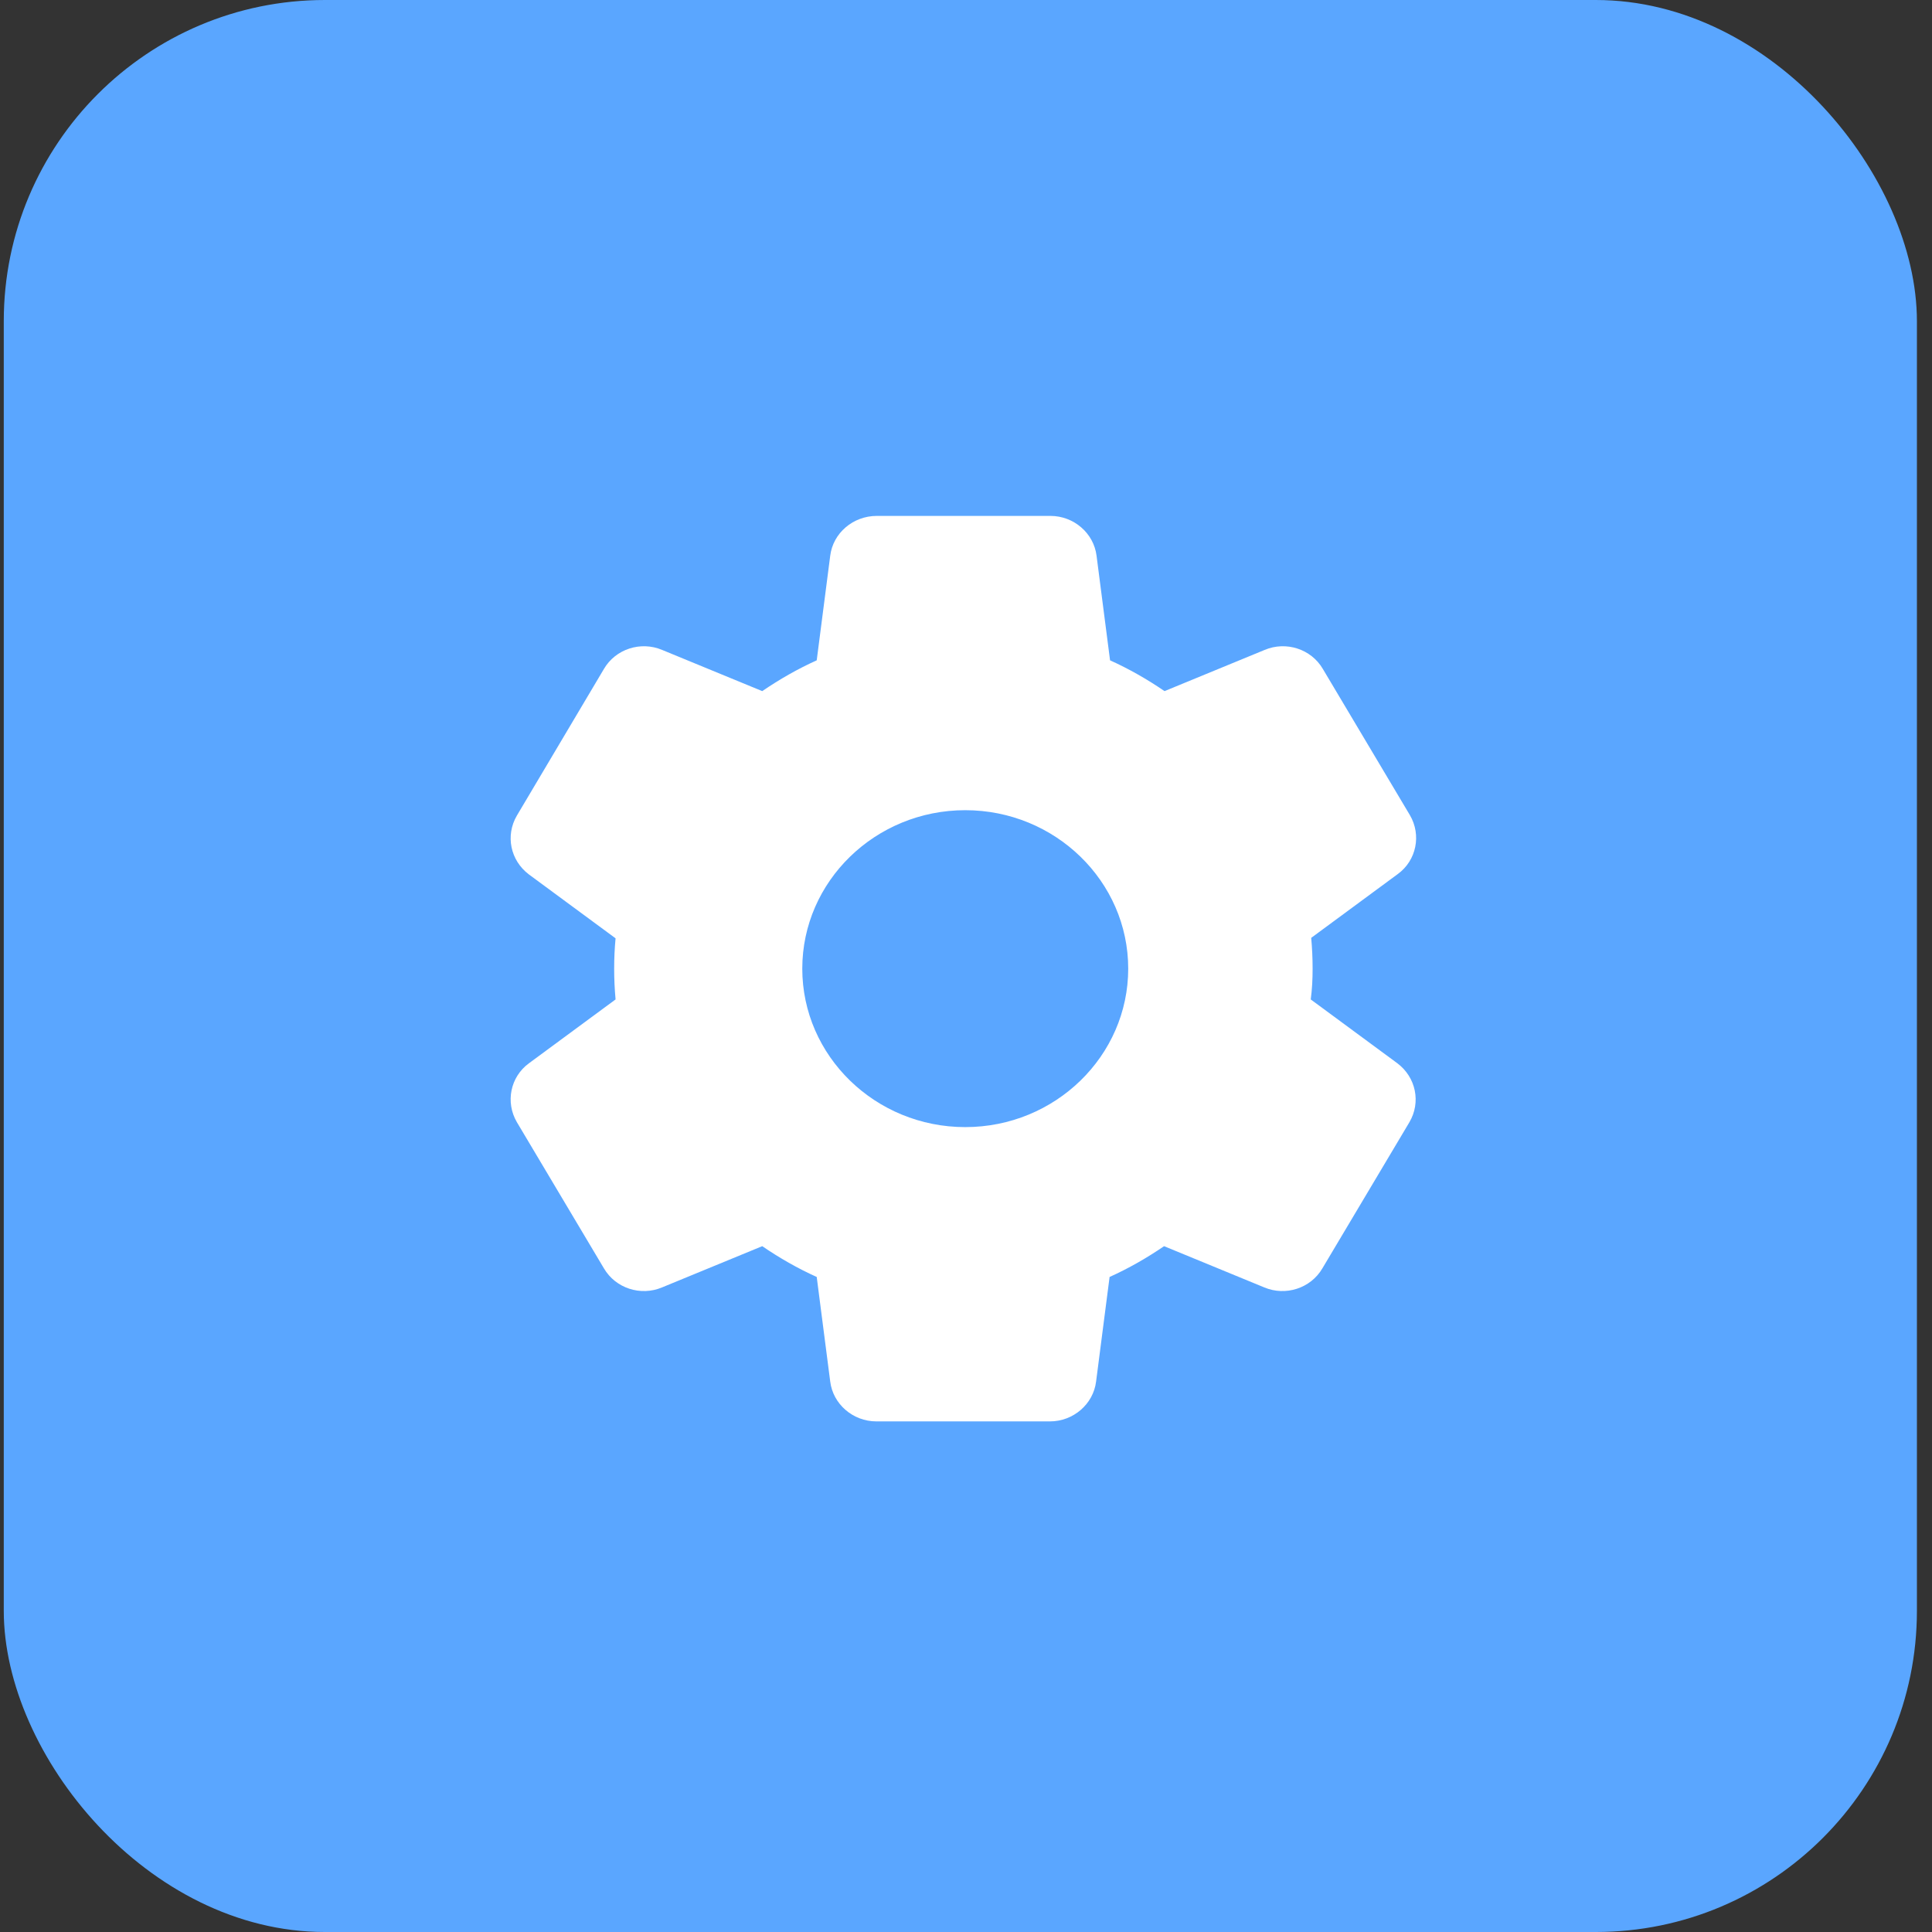 <svg width="512" height="512" viewBox="0 0 512 512" fill="none" xmlns="http://www.w3.org/2000/svg">
<rect x="0" y="0" width="512" height="512" fill="#333333" stroke="none"/>
<rect x="1" width="507" height="512" rx="85.102" fill="#5AA6FF"/>
<path d="M347.854 256.702C347.854 253.943 347.73 251.303 347.484 248.543L370.435 231.626C375.371 228.027 376.728 221.308 373.643 216.029L350.568 177.275C347.484 171.996 340.82 169.836 335.144 172.236L308.614 183.154C304.049 180.035 299.236 177.275 294.177 174.995L290.599 147.28C289.858 141.281 284.552 136.722 278.382 136.722H232.356C226.063 136.722 220.757 141.281 220.017 147.28L216.438 174.995C211.379 177.275 206.567 180.035 202.001 183.154L175.471 172.236C169.795 169.836 163.132 171.996 160.047 177.275L136.972 216.149C133.887 221.428 135.244 228.027 140.18 231.746L163.132 248.663C162.885 251.303 162.761 253.943 162.761 256.702C162.761 259.462 162.885 262.101 163.132 264.861L140.18 281.778C135.244 285.378 133.887 292.096 136.972 297.376L160.047 336.129C163.132 341.408 169.795 343.568 175.471 341.168L202.001 330.25C206.567 333.37 211.379 336.129 216.438 338.409L220.017 366.124C220.757 372.123 226.063 376.683 232.233 376.683H278.259C284.429 376.683 289.735 372.123 290.475 366.124L294.054 338.409C299.113 336.129 303.925 333.37 308.491 330.25L335.021 341.168C340.697 343.568 347.36 341.408 350.445 336.129L373.52 297.376C376.605 292.096 375.247 285.497 370.312 281.778L347.36 264.861C347.73 262.101 347.854 259.462 347.854 256.702ZM255.801 298.695C231.986 298.695 212.613 279.858 212.613 256.702C212.613 233.546 231.986 214.709 255.801 214.709C279.616 214.709 298.989 233.546 298.989 256.702C298.989 279.858 279.616 298.695 255.801 298.695Z" fill="white"/>
</svg>
